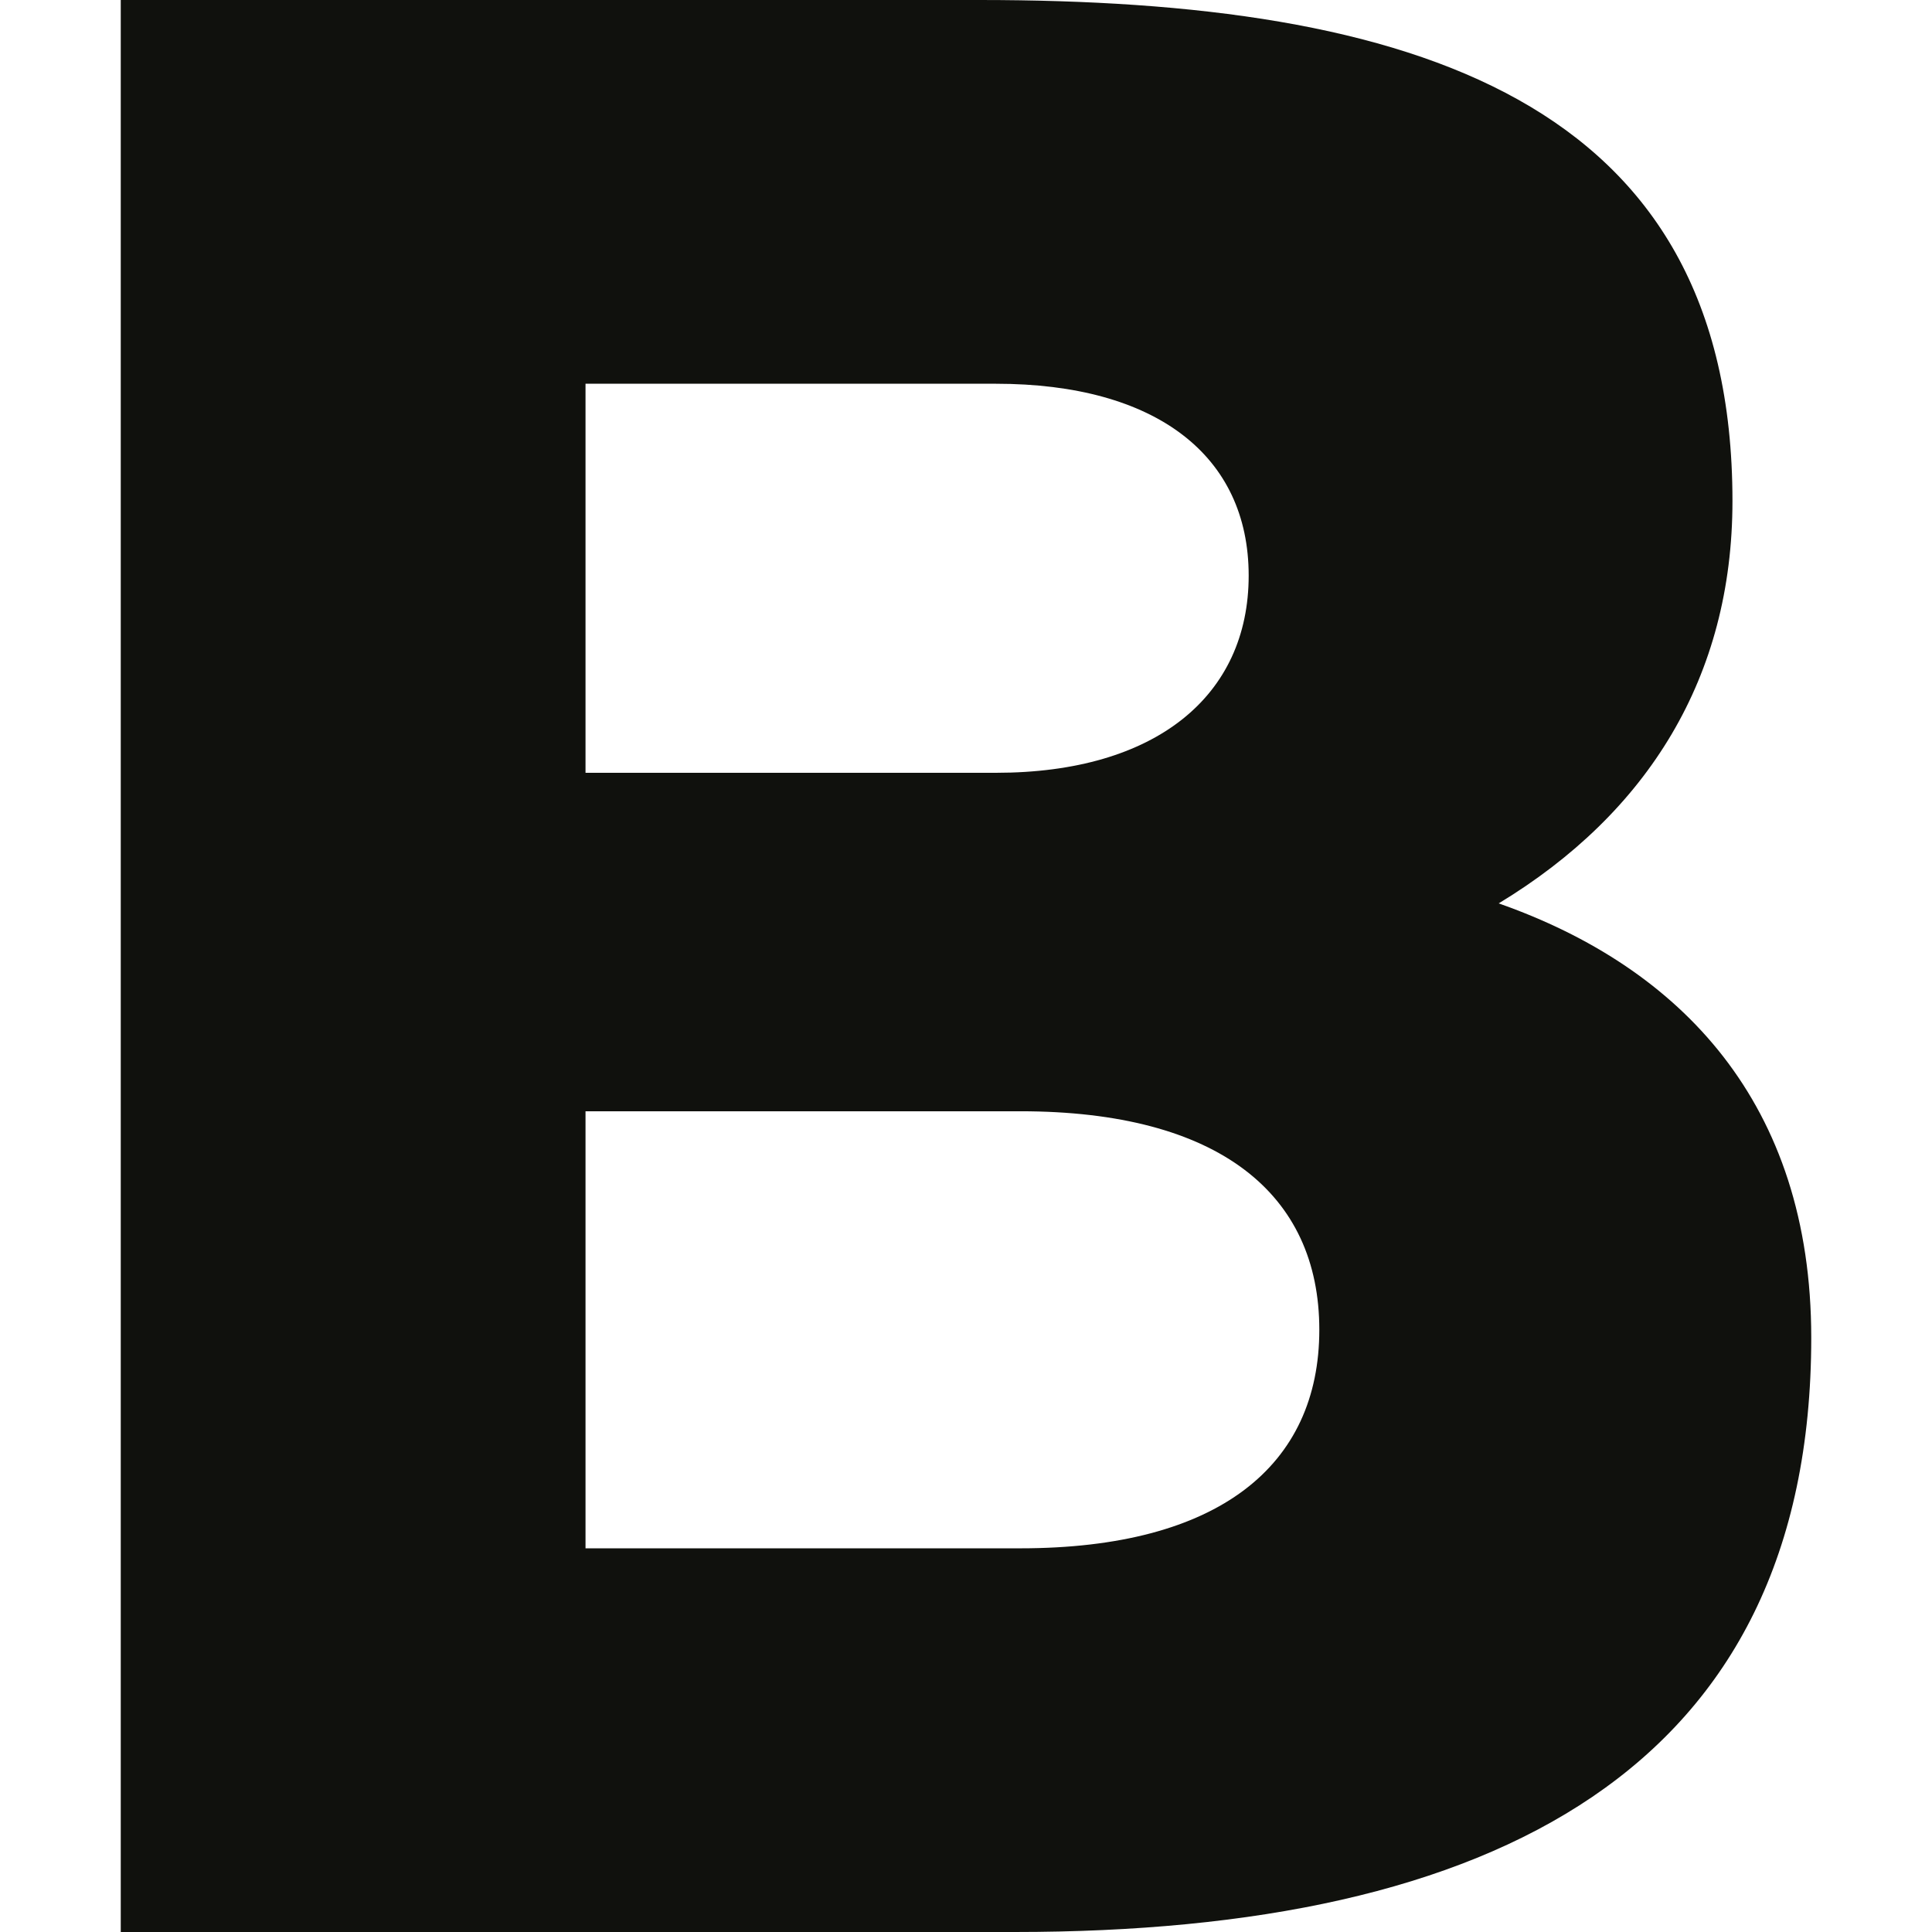 <svg xmlns="http://www.w3.org/2000/svg" width="32" height="32" fill="none" viewBox="0 0 32 32">
  <path fill="#10110D" d="M2 0v32h14.81C24.733 32 30 29.308 30 22.157c0-3.884-2.16-6.135-5.177-7.194 2.476-1.5 3.872-3.752 3.872-6.665C28.695 1.633 23.383 0 16.224 0H2Zm7.698 12.8V6.356h6.797c2.656 0 4.187 1.192 4.187 3.178s-1.53 3.266-4.187 3.266H9.698Zm0 12.844v-7.238H16.9c3.287 0 4.952 1.368 4.952 3.619 0 2.25-1.666 3.62-4.952 3.62H9.698Z"/>
</svg>